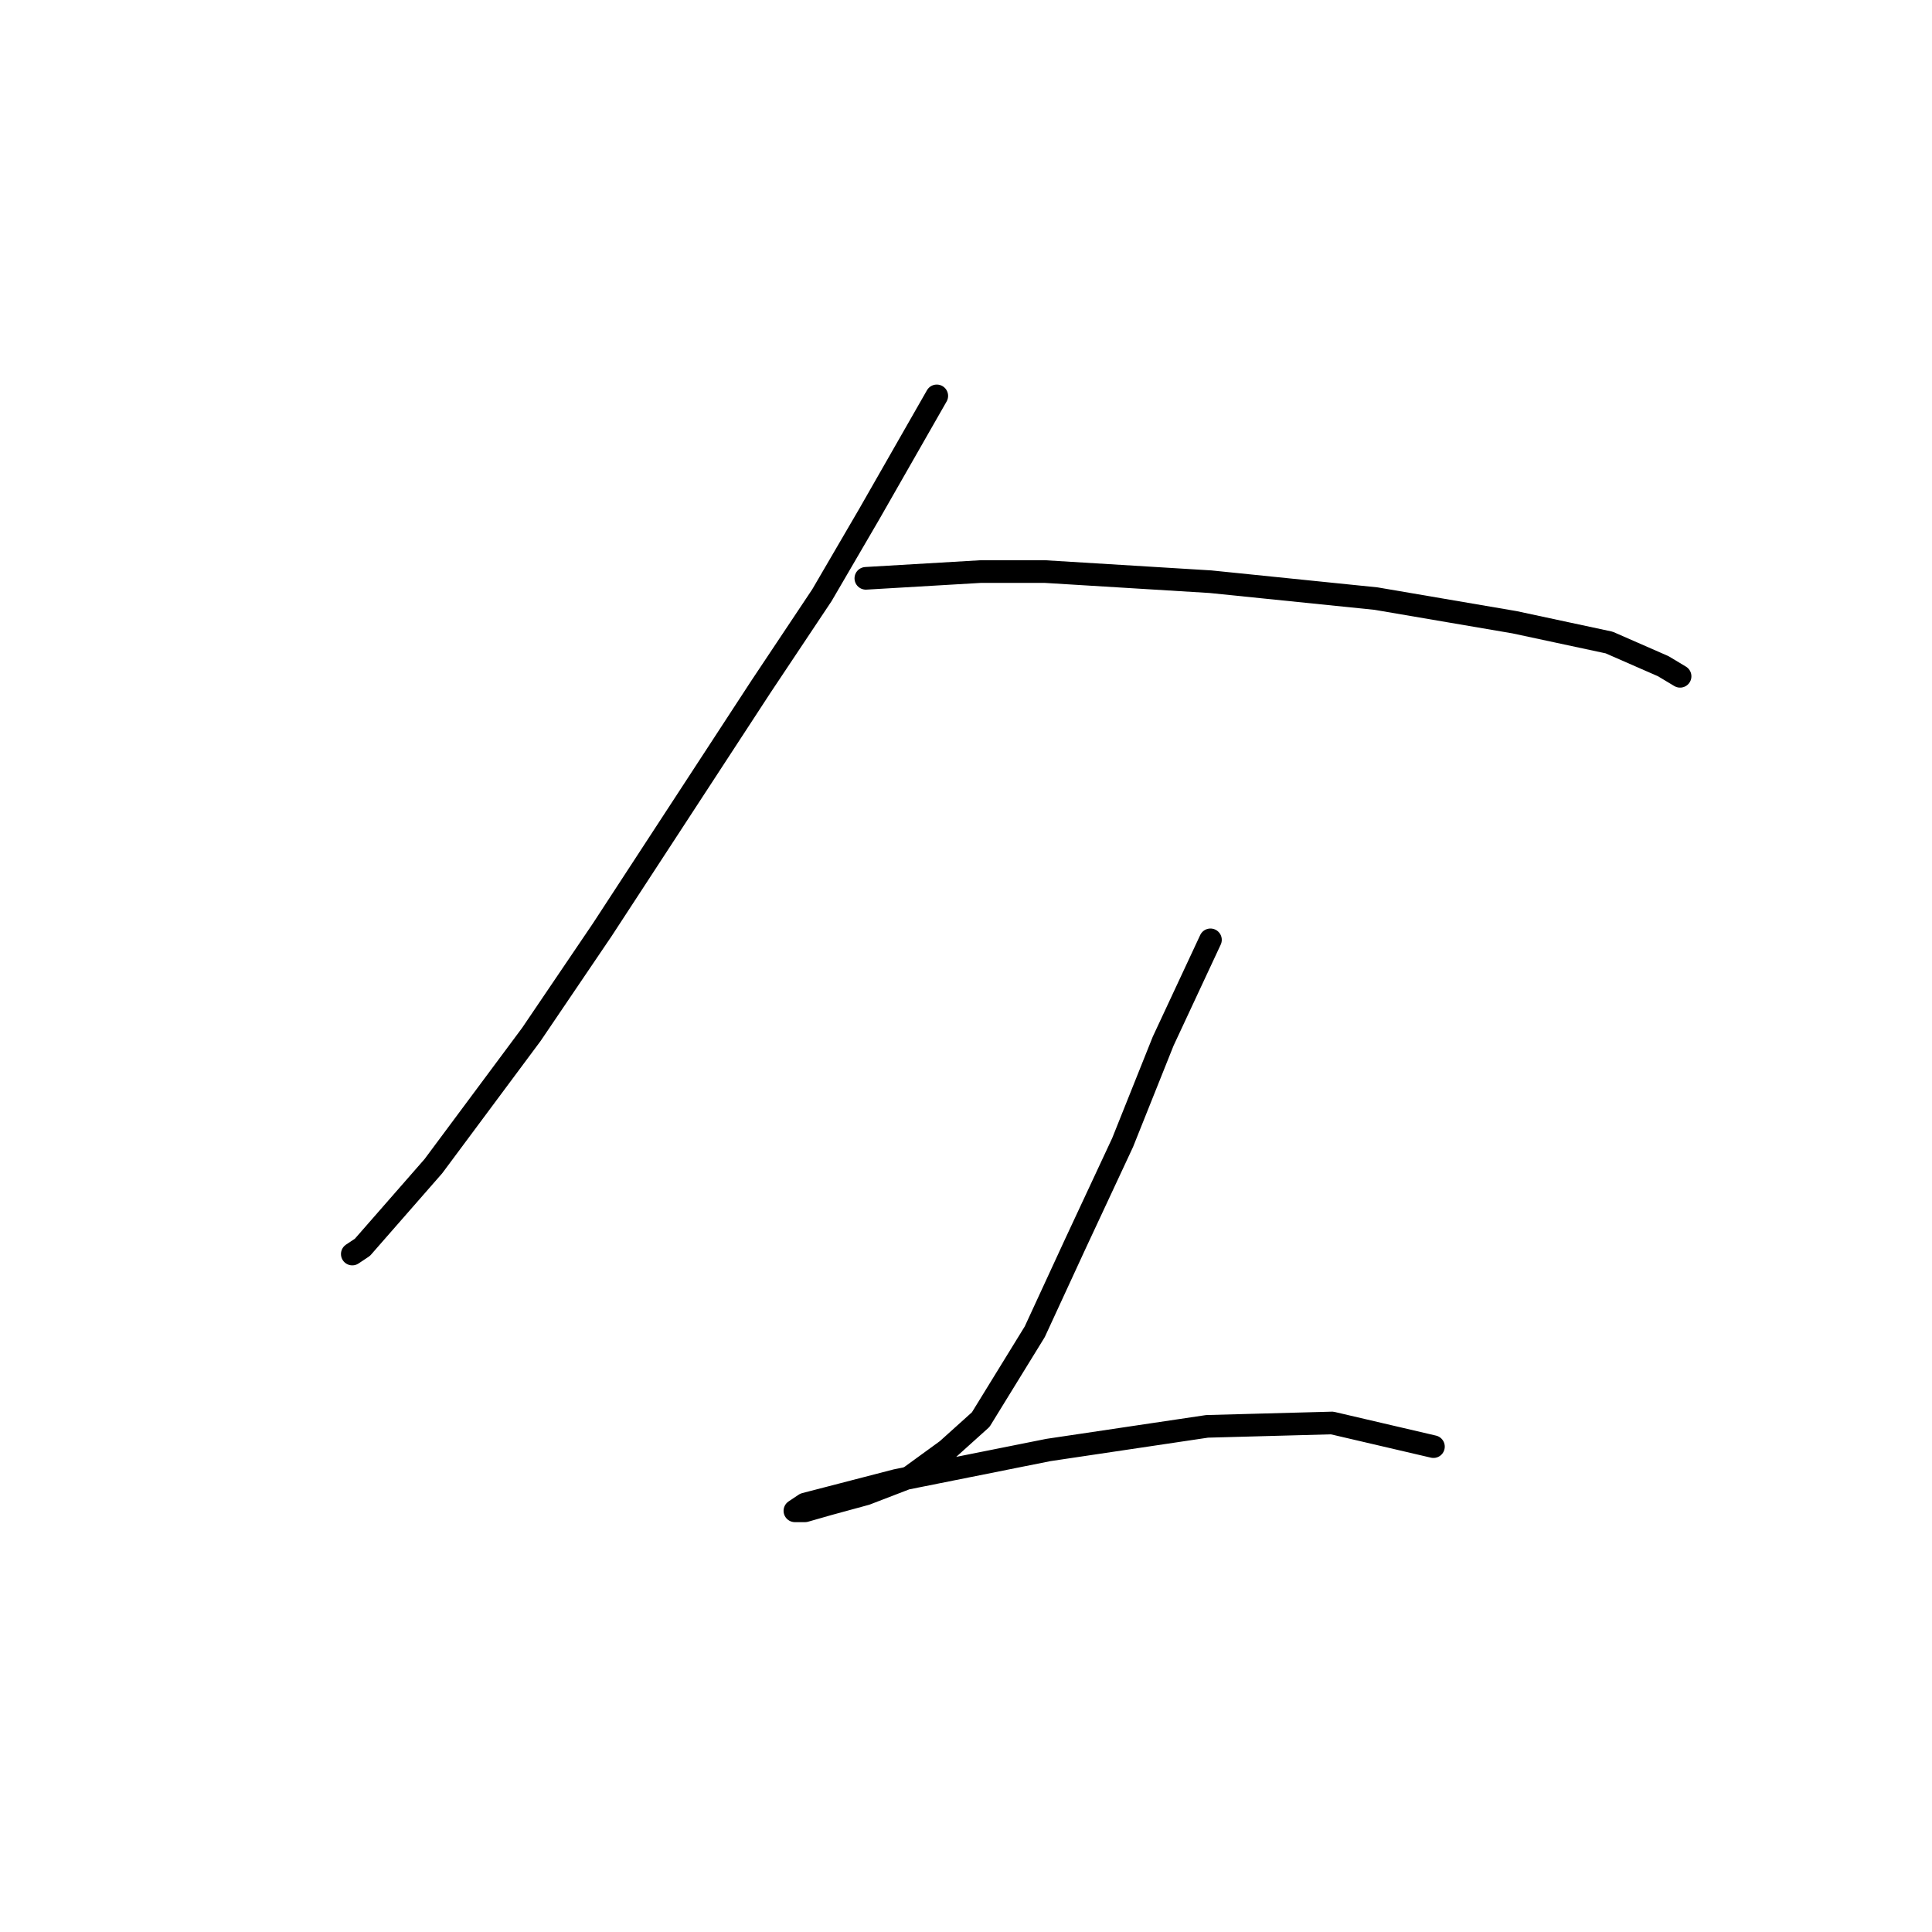 <?xml version="1.0" standalone="no"?>
    <svg width="256" height="256" xmlns="http://www.w3.org/2000/svg" version="1.1">
    <polyline stroke="black" stroke-width="3" stroke-linecap="round" fill="transparent" stroke-linejoin="round" points="124.129 52.456 115.176 68.125 108.908 78.87 100.85 90.957 79.809 123.19 70.407 137.069 57.424 154.528 48.023 165.273 46.68 166.168 46.68 166.168 " />
        <polyline stroke="black" stroke-width="3" stroke-linecap="round" fill="transparent" stroke-linejoin="round" points="114.728 76.631 129.949 75.736 138.455 75.736 160.392 77.079 182.328 79.317 200.683 82.451 213.219 85.137 220.381 88.271 222.62 89.614 222.62 89.614 " />
        <polyline stroke="black" stroke-width="3" stroke-linecap="round" fill="transparent" stroke-linejoin="round" points="160.392 124.534 154.124 137.964 148.752 151.395 145.618 158.11 142.484 164.825 137.112 176.465 129.949 188.105 125.472 192.134 120.548 195.715 114.728 197.954 109.803 199.297 106.67 200.192 105.327 200.192 106.67 199.297 118.757 196.163 138.903 192.134 159.944 189 176.508 188.552 189.939 191.686 189.939 191.686 " />
        </svg>